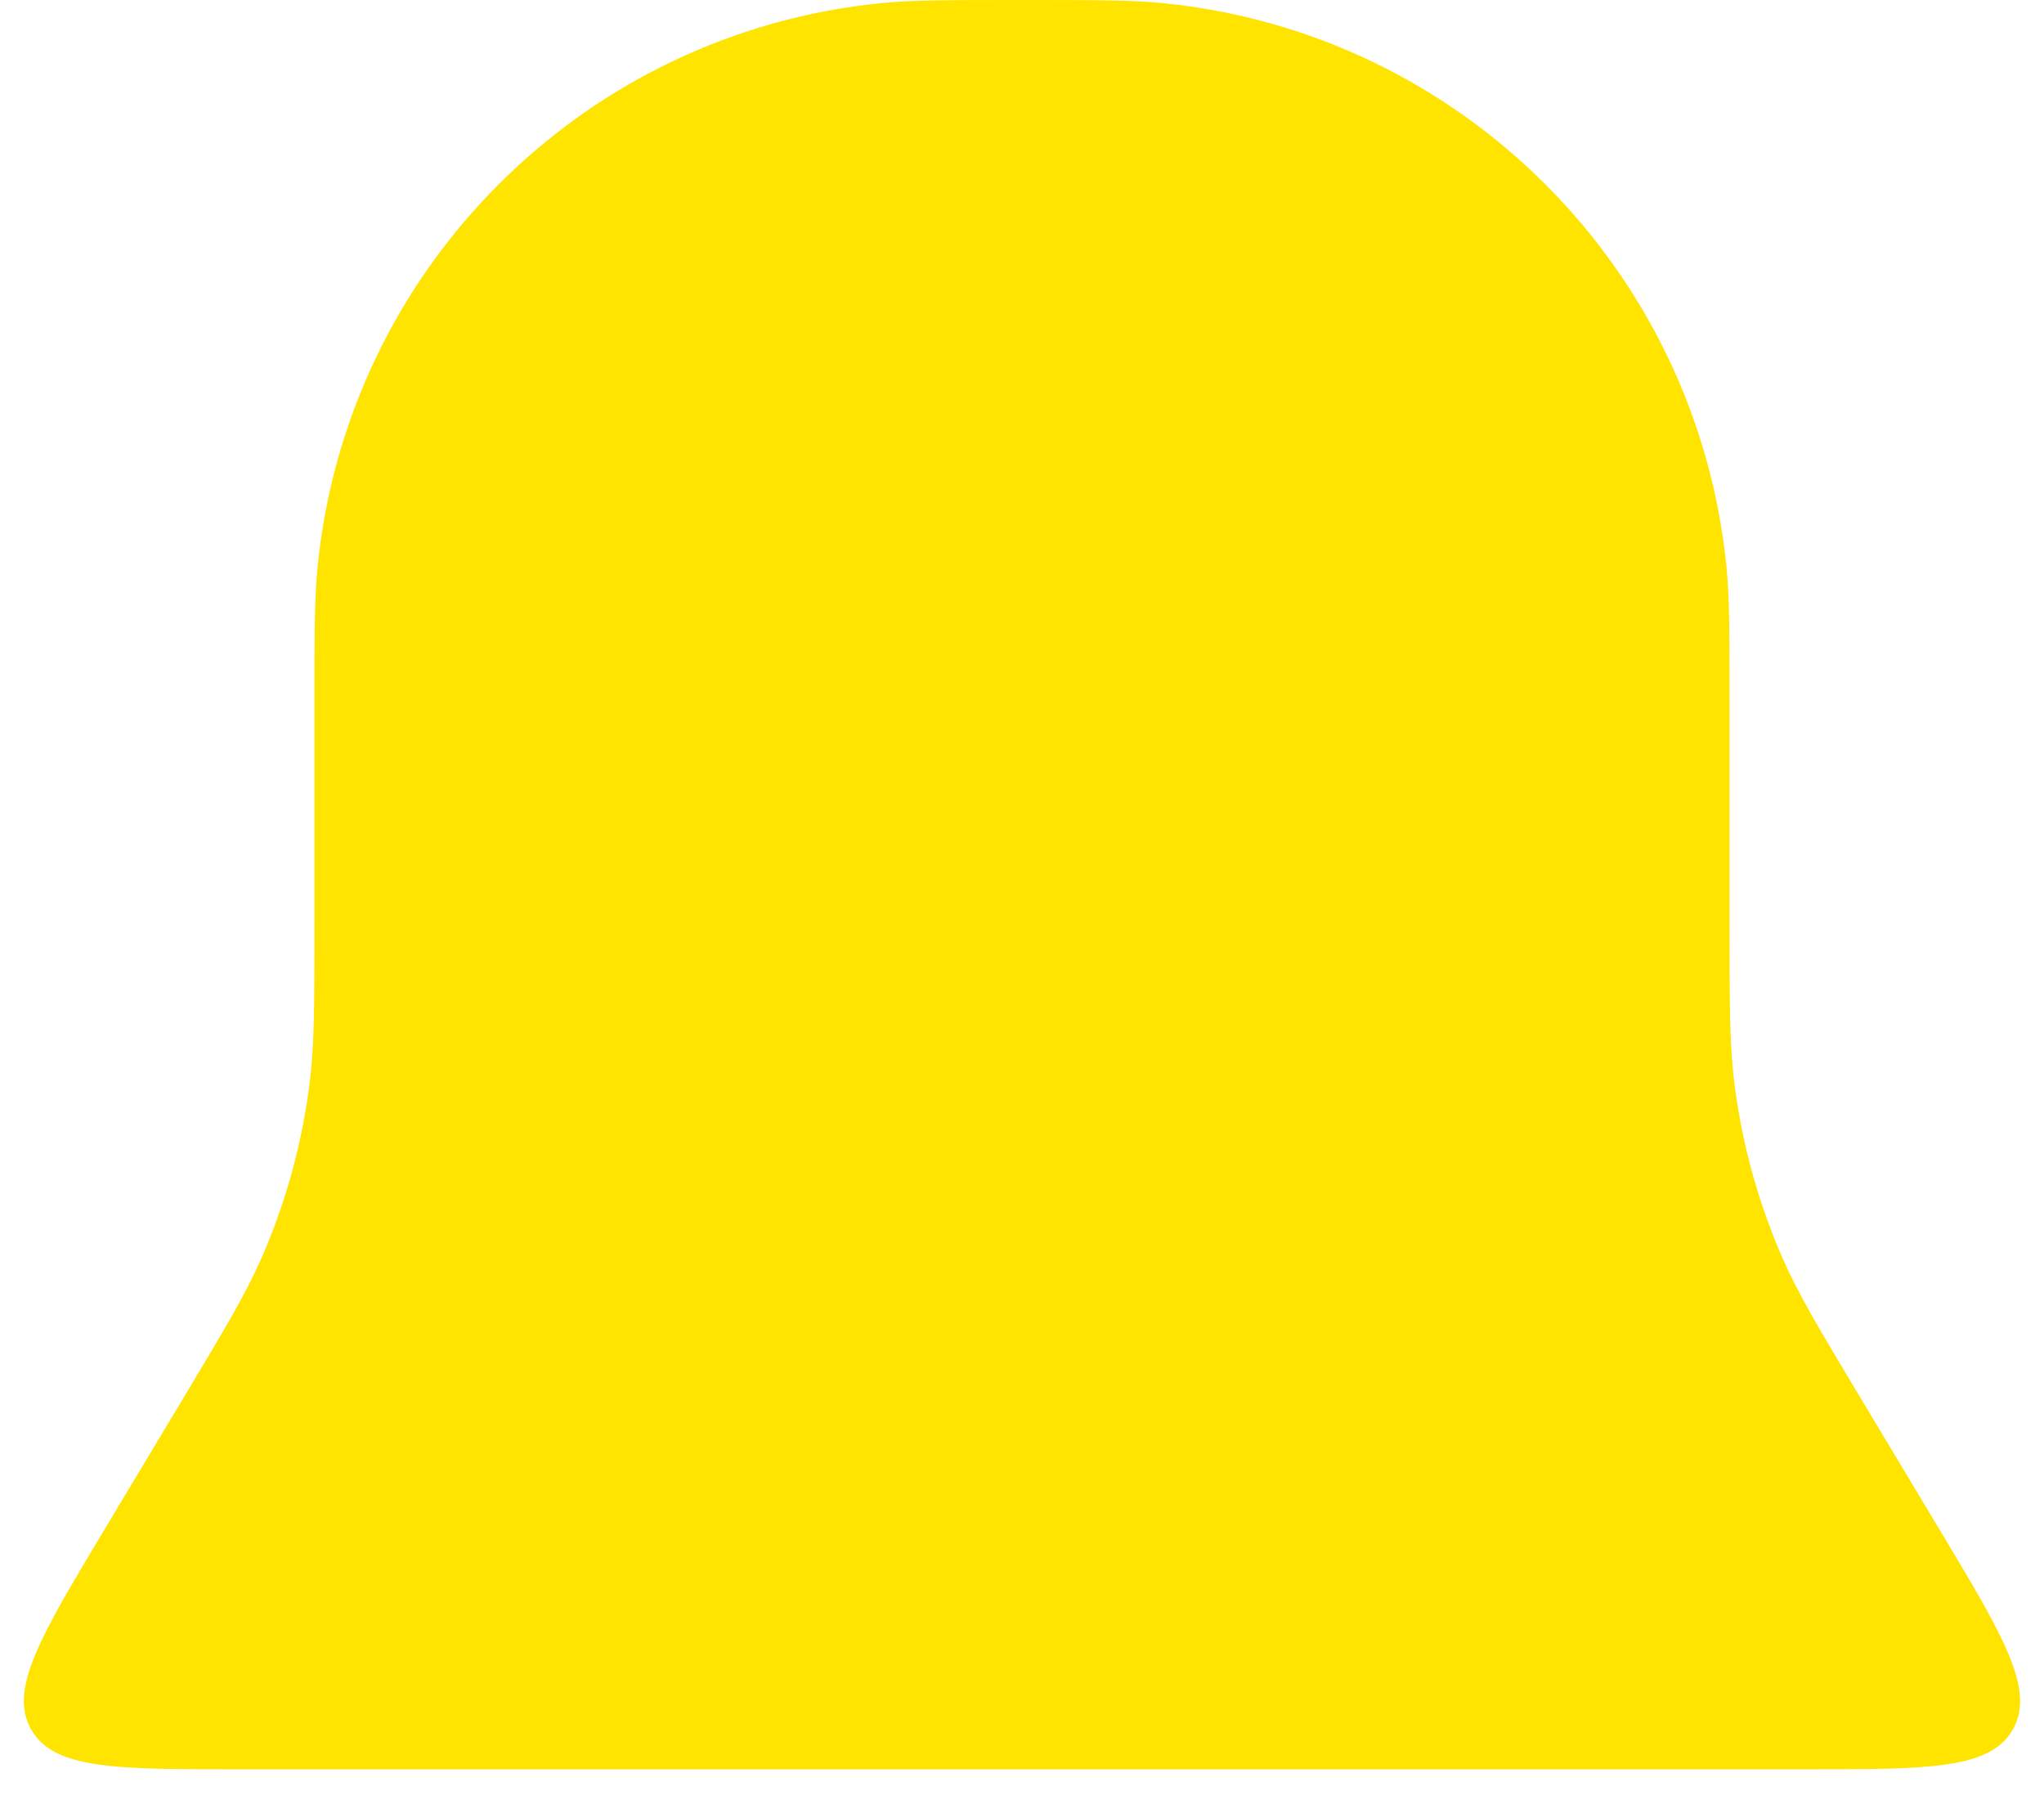 <svg width="26" height="23" viewBox="0 0 26 23" fill="none" xmlns="http://www.w3.org/2000/svg">
<path d="M4 9C4 8.071 4 7.607 4.039 7.216C4.413 3.418 7.418 0.413 11.216 0.039C11.607 0 12.071 0 13 0C13.929 0 14.393 0 14.784 0.039C18.582 0.413 21.587 3.418 21.962 7.216C22 7.607 22 8.071 22 9V11.746C22 12.776 22 13.291 22.064 13.794C22.161 14.555 22.367 15.299 22.675 16.001C22.879 16.465 23.144 16.907 23.674 17.79L24.683 19.471C25.488 20.814 25.891 21.485 25.604 21.993C25.317 22.5 24.534 22.5 22.968 22.5H3.032C1.466 22.5 0.683 22.5 0.396 21.993C0.109 21.485 0.512 20.814 1.317 19.471L2.326 17.79C2.856 16.907 3.121 16.465 3.325 16.001C3.633 15.299 3.839 14.555 3.936 13.794C4 13.291 4 12.776 4 11.746V9Z" fill="#FFE400"/>
</svg>
